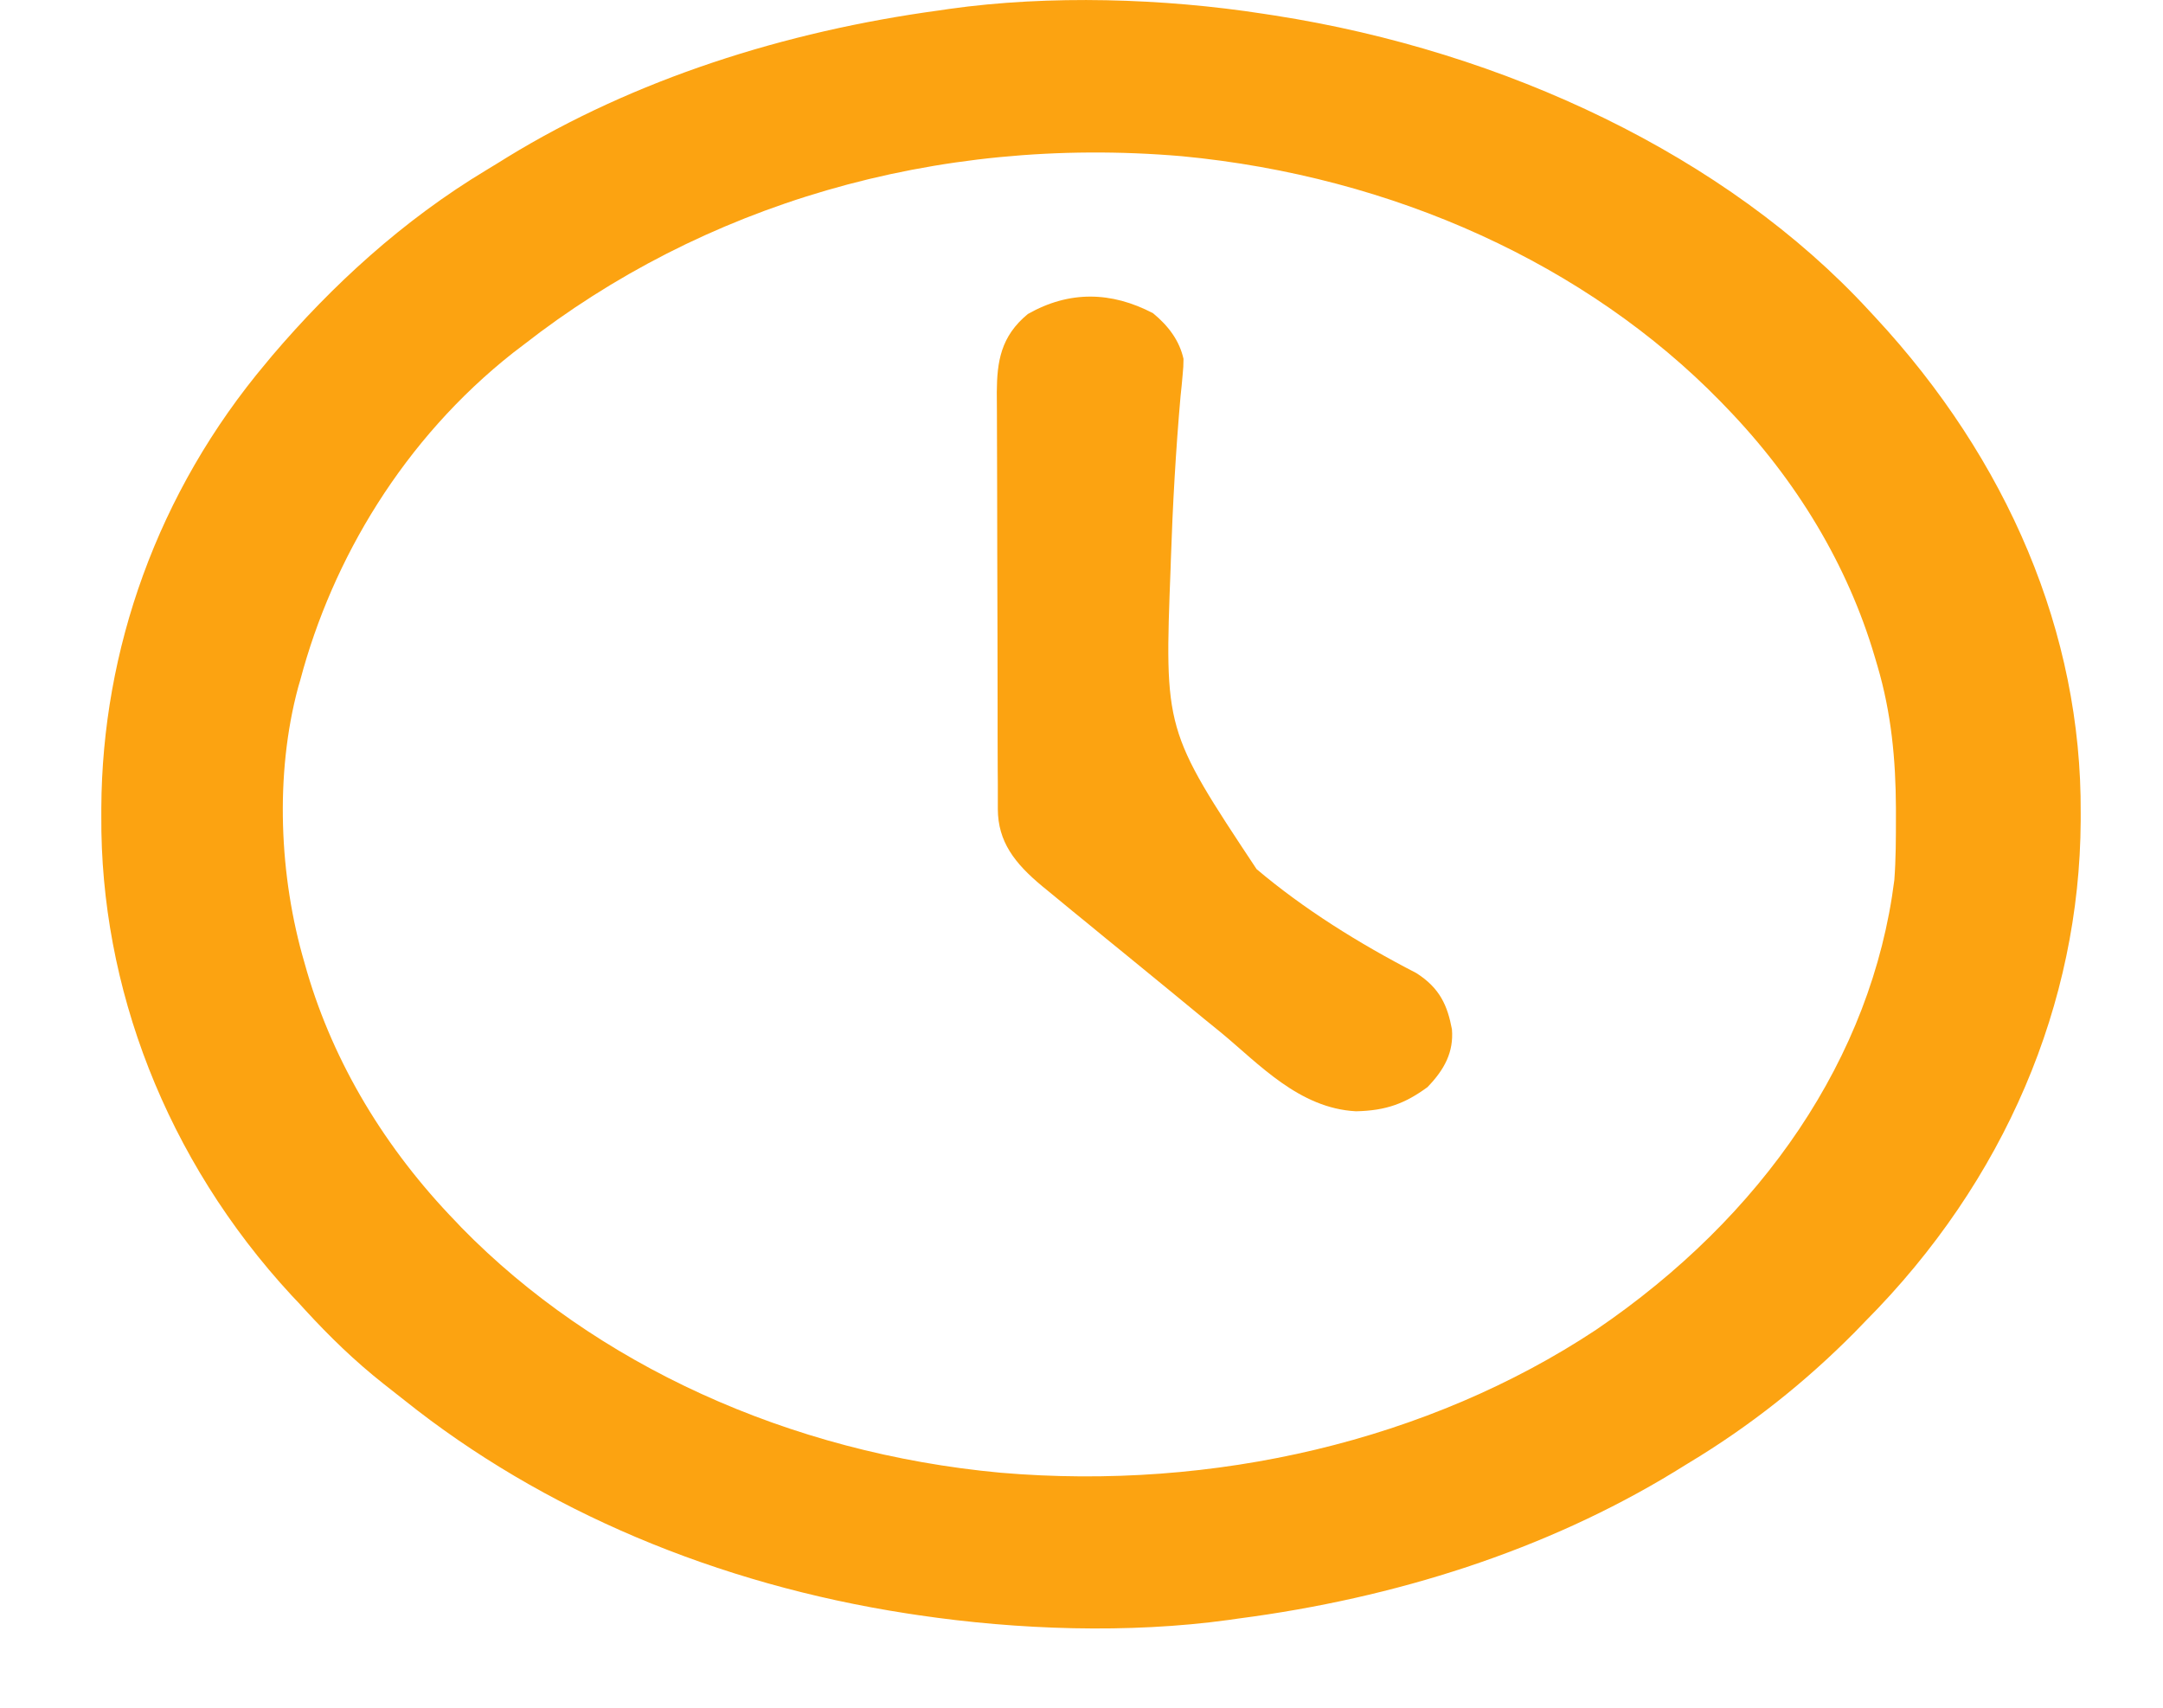 <svg width="19" height="15" viewBox="0 0 19 15" fill="none" xmlns="http://www.w3.org/2000/svg">
<path d="M11.098 0.121C11.13 0.126 11.163 0.131 11.196 0.136C13.22 0.451 15.166 1.368 16.418 2.728C16.436 2.747 16.453 2.766 16.471 2.785C17.635 4.038 18.287 5.562 18.277 7.141C18.277 7.164 18.277 7.188 18.277 7.212C18.268 8.809 17.616 10.37 16.381 11.61C16.351 11.641 16.321 11.672 16.29 11.704C15.862 12.136 15.377 12.524 14.829 12.853C14.788 12.879 14.746 12.905 14.704 12.93C13.576 13.617 12.259 14.037 10.876 14.217C10.849 14.221 10.821 14.225 10.792 14.229C9.914 14.35 8.941 14.316 8.068 14.187C8.035 14.182 8.002 14.177 7.968 14.172C6.298 13.914 4.767 13.27 3.551 12.298C3.491 12.25 3.43 12.202 3.368 12.154C3.115 11.954 2.894 11.739 2.682 11.508C2.643 11.464 2.603 11.422 2.562 11.379C1.455 10.182 0.88 8.664 0.89 7.167C0.89 7.144 0.89 7.12 0.89 7.096C0.897 5.714 1.379 4.325 2.342 3.183C2.366 3.154 2.366 3.154 2.39 3.125C2.913 2.511 3.536 1.936 4.275 1.492C4.337 1.455 4.398 1.417 4.459 1.379C5.572 0.698 6.889 0.276 8.253 0.091C8.28 0.087 8.307 0.083 8.334 0.079C9.218 -0.046 10.22 -0.015 11.098 0.121ZM4.596 3.031C4.567 3.053 4.538 3.075 4.508 3.098C3.545 3.857 2.92 4.911 2.638 5.972C2.632 5.993 2.625 6.015 2.619 6.037C2.413 6.803 2.452 7.699 2.675 8.458C2.682 8.484 2.69 8.511 2.698 8.539C2.934 9.339 3.381 10.087 4.005 10.731C4.021 10.748 4.037 10.765 4.054 10.783C5.226 11.98 6.925 12.764 8.791 12.936C10.665 13.096 12.55 12.653 14.019 11.681C15.482 10.687 16.443 9.29 16.64 7.73C16.654 7.544 16.654 7.359 16.654 7.173C16.654 7.148 16.654 7.122 16.654 7.096C16.652 6.671 16.614 6.265 16.492 5.85C16.484 5.823 16.477 5.797 16.468 5.769C16.232 4.969 15.785 4.221 15.162 3.577C15.137 3.551 15.137 3.551 15.112 3.525C13.94 2.326 12.246 1.549 10.381 1.372C8.207 1.186 6.165 1.804 4.596 3.031Z" fill="#FCA311"/>
<path d="M10.128 2.751C10.265 2.863 10.361 2.994 10.396 3.152C10.395 3.221 10.395 3.221 10.388 3.297C10.384 3.34 10.384 3.34 10.38 3.385C10.377 3.417 10.373 3.448 10.37 3.481C10.328 3.959 10.301 4.437 10.285 4.916C10.285 4.938 10.284 4.959 10.283 4.981C10.228 6.412 10.228 6.412 11.038 7.634C11.453 7.985 11.937 8.287 12.441 8.547C12.65 8.68 12.715 8.835 12.754 9.041C12.77 9.24 12.69 9.393 12.539 9.549C12.344 9.692 12.175 9.756 11.911 9.761C11.411 9.735 11.058 9.344 10.727 9.071C10.677 9.031 10.628 8.99 10.578 8.95C10.475 8.865 10.371 8.78 10.268 8.695C10.136 8.587 10.004 8.479 9.872 8.371C9.769 8.288 9.667 8.204 9.565 8.12C9.516 8.08 9.468 8.04 9.419 8.001C9.351 7.945 9.283 7.889 9.215 7.833C9.185 7.809 9.185 7.809 9.155 7.784C8.912 7.582 8.766 7.393 8.765 7.106C8.765 7.071 8.765 7.037 8.765 7.001C8.765 6.945 8.765 6.945 8.765 6.887C8.764 6.847 8.764 6.807 8.764 6.766C8.764 6.657 8.763 6.548 8.763 6.438C8.763 6.37 8.763 6.302 8.763 6.233C8.762 6.019 8.762 5.806 8.762 5.592C8.762 5.345 8.761 5.098 8.76 4.852C8.759 4.661 8.759 4.47 8.759 4.279C8.759 4.166 8.758 4.052 8.758 3.938C8.757 3.831 8.757 3.723 8.757 3.616C8.757 3.558 8.757 3.501 8.756 3.443C8.758 3.178 8.79 2.954 9.029 2.758C9.392 2.552 9.761 2.559 10.128 2.751Z" fill="#FCA311"/>
</svg>

